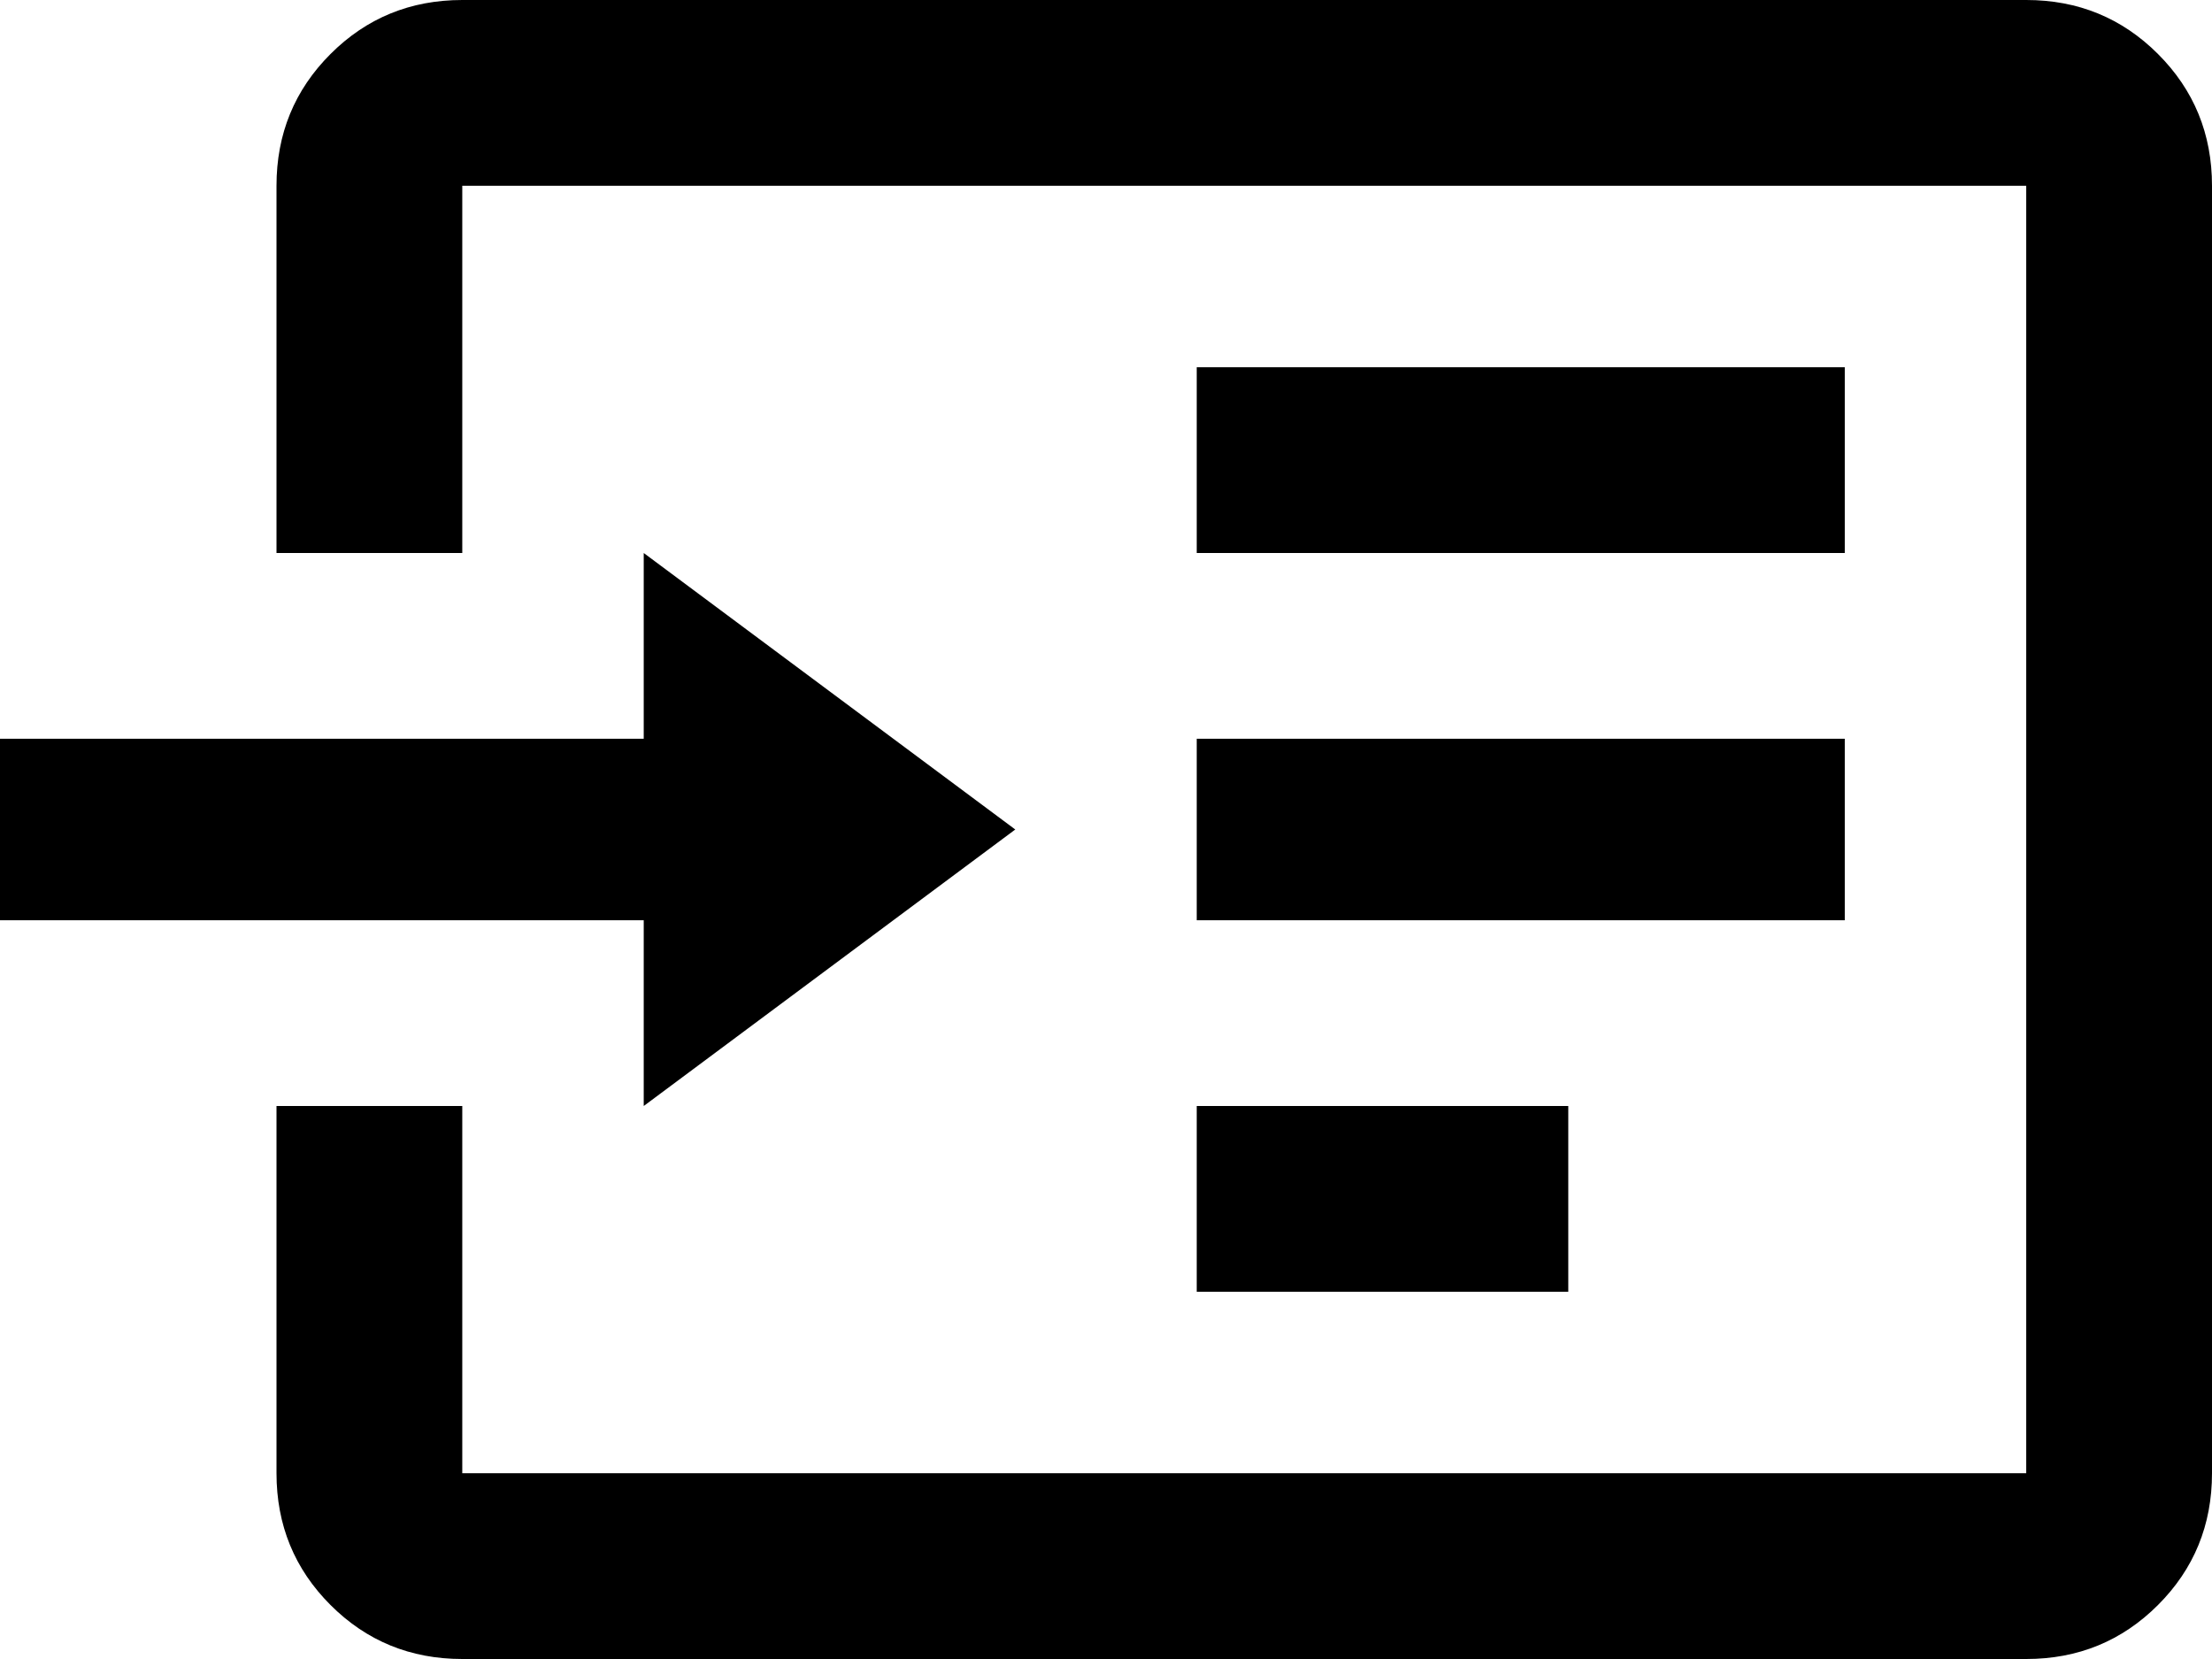 <svg xmlns="http://www.w3.org/2000/svg" viewBox="0 0 512 384">
      <g transform="scale(1 -1) translate(0 -384)">
        <path d="M469 384H107Q89 384 76.5 371.5Q64 359 64 341V256H107V341H469V43H107V128H64V43Q64 25 76.5 12.5Q89 0 107 0H469Q487 0 499.5 12.5Q512 25 512 43V341Q512 359 499.5 371.5Q487 384 469 384ZM149 128V171H0V213H149V256L235 192ZM427 171H277V213H427ZM427 256H277V299H427ZM363 85H277V128H363Z" />
      </g>
    </svg>